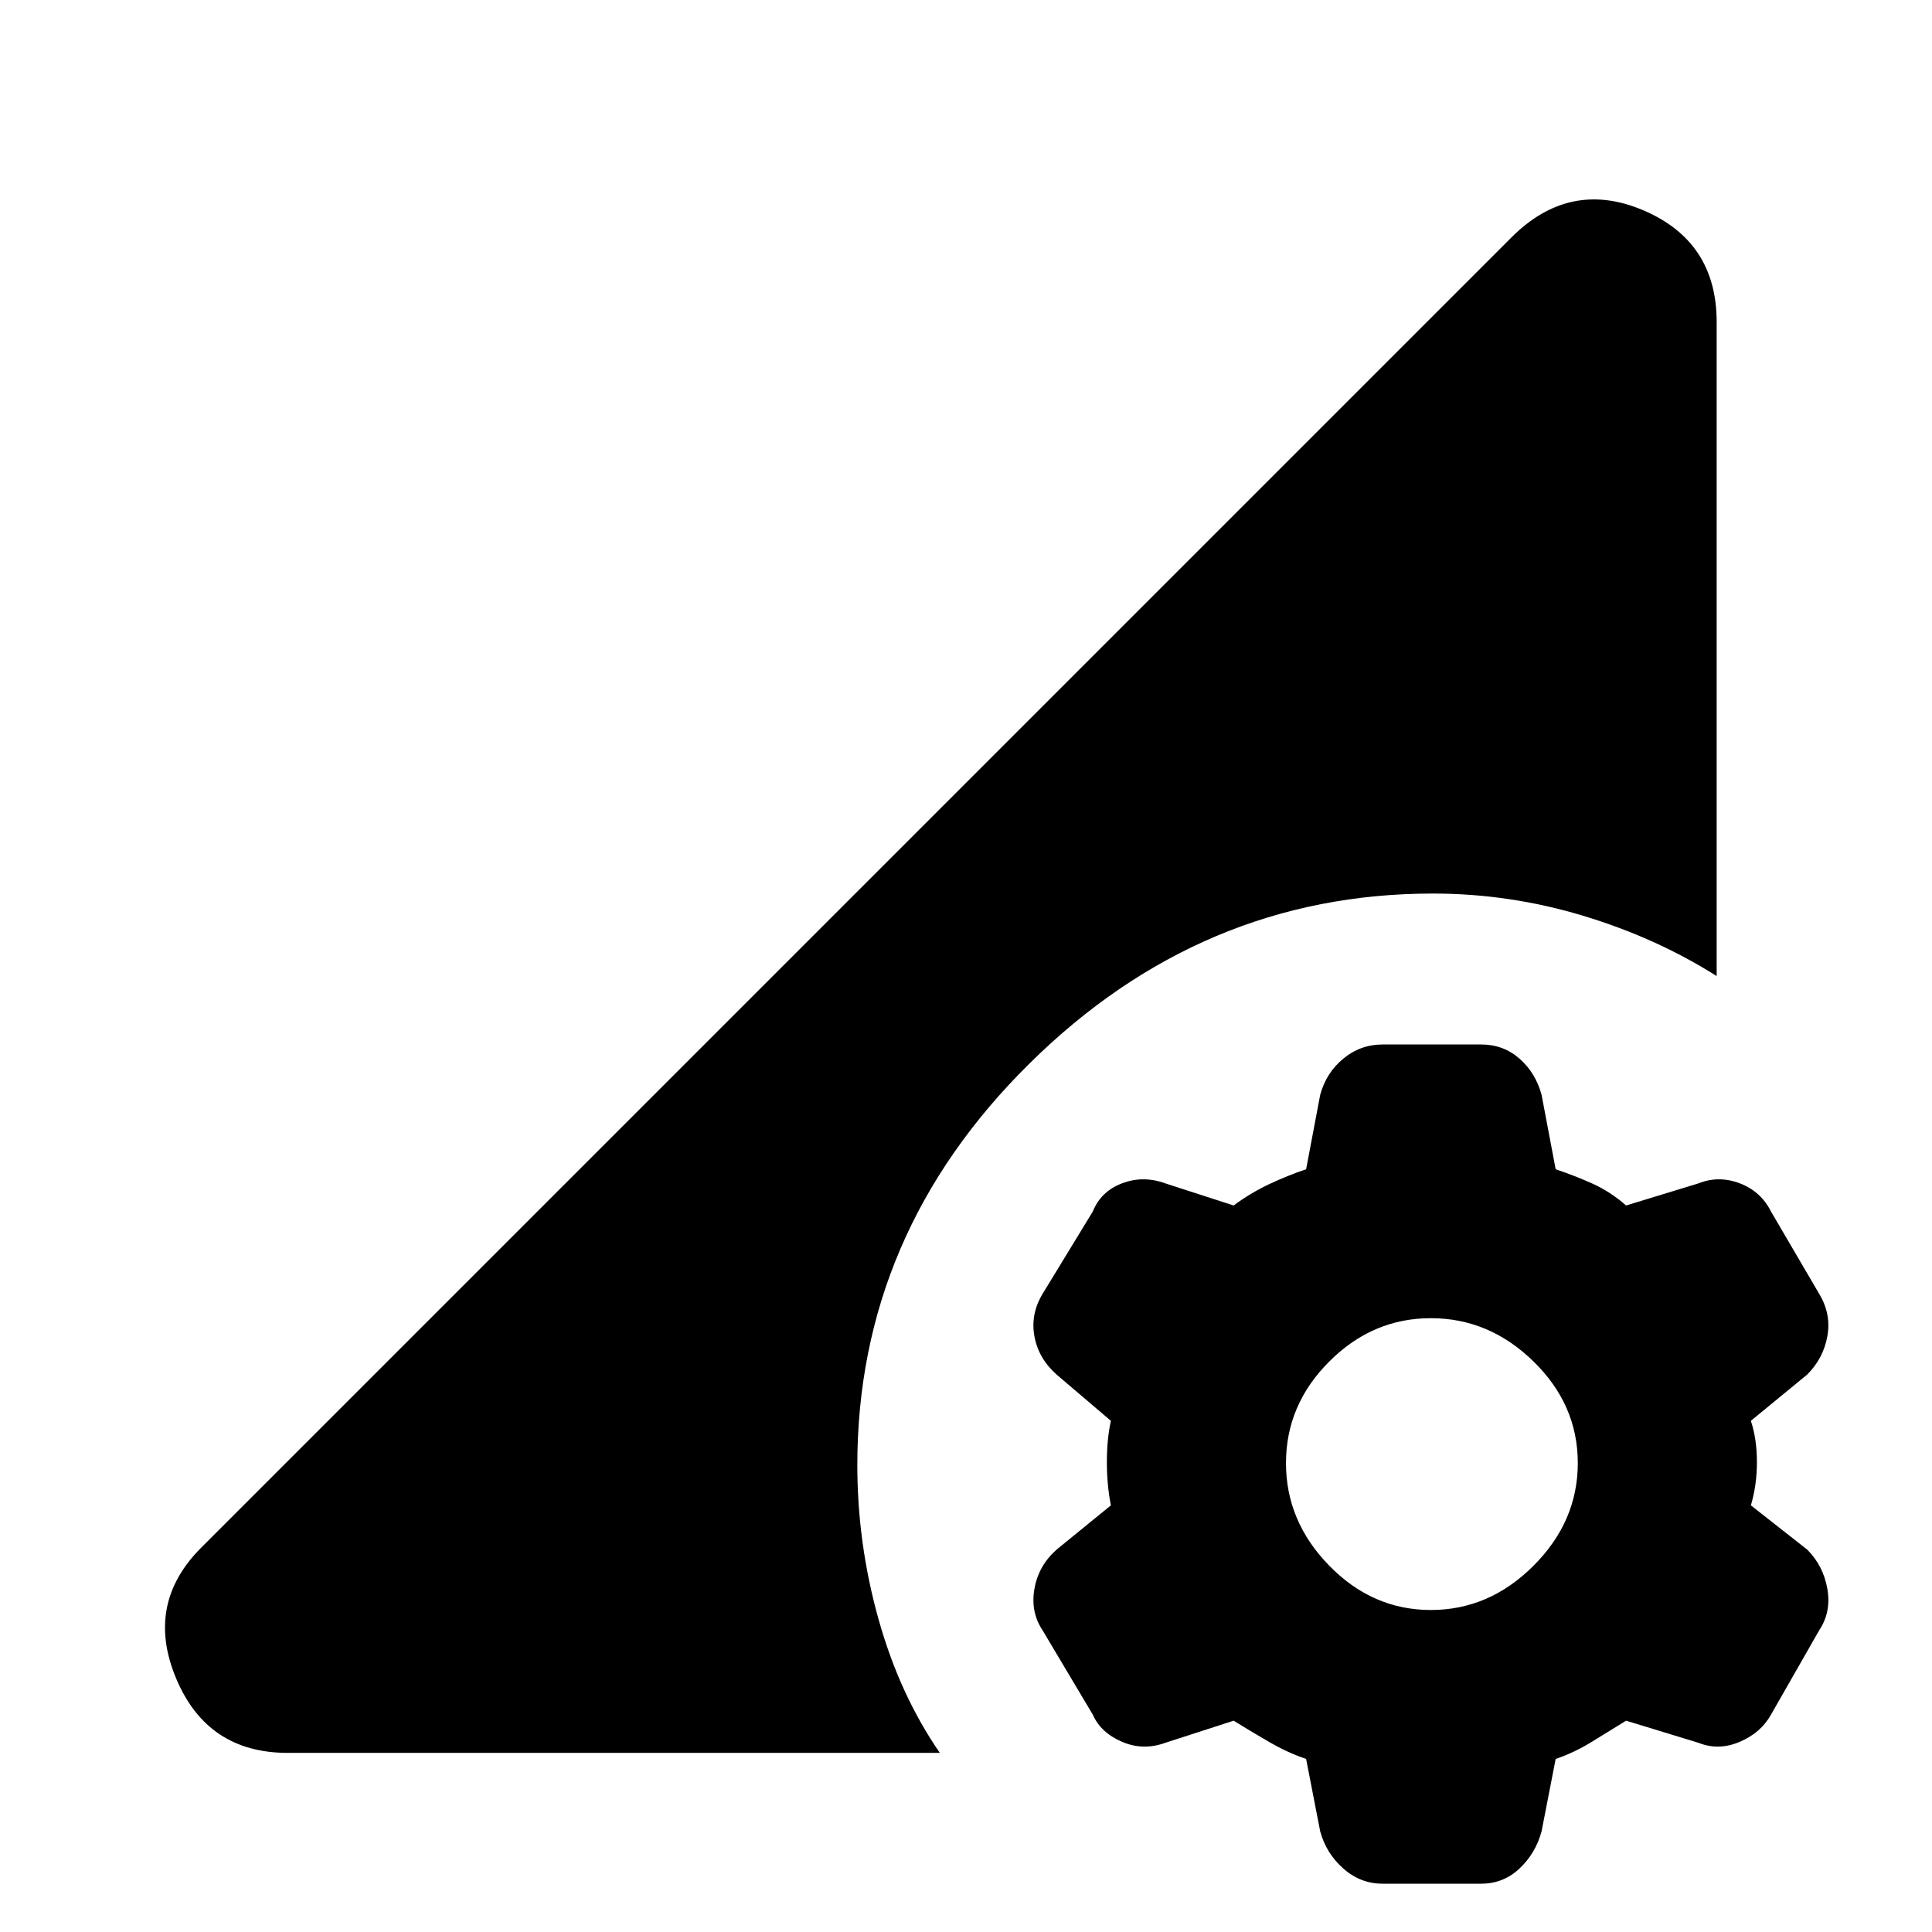 <svg xmlns="http://www.w3.org/2000/svg" height="24" width="24"><path d="M17.175 23.4Q16.9 23.4 16.688 23.212Q16.475 23.025 16.4 22.75L16.225 21.85Q16 21.775 15.762 21.637Q15.525 21.5 15.325 21.375L14.475 21.65Q14.2 21.75 13.938 21.637Q13.675 21.525 13.575 21.3L12.95 20.25Q12.8 20.025 12.85 19.737Q12.9 19.45 13.125 19.25L13.8 18.7Q13.75 18.45 13.75 18.163Q13.75 17.875 13.8 17.65L13.125 17.075Q12.9 16.875 12.85 16.6Q12.8 16.325 12.95 16.075L13.575 15.05Q13.675 14.8 13.938 14.7Q14.2 14.6 14.475 14.7L15.325 14.975Q15.525 14.825 15.762 14.712Q16 14.6 16.225 14.525L16.4 13.6Q16.475 13.325 16.688 13.15Q16.9 12.975 17.175 12.975H18.4Q18.675 12.975 18.875 13.15Q19.075 13.325 19.15 13.6L19.325 14.525Q19.55 14.6 19.775 14.7Q20 14.8 20.2 14.975L21.1 14.7Q21.35 14.6 21.613 14.7Q21.875 14.8 22 15.05L22.6 16.075Q22.75 16.325 22.7 16.6Q22.65 16.875 22.45 17.075L21.75 17.65Q21.825 17.875 21.825 18.163Q21.825 18.45 21.75 18.7L22.45 19.25Q22.65 19.45 22.7 19.737Q22.75 20.025 22.6 20.25L22 21.3Q21.875 21.525 21.613 21.637Q21.35 21.75 21.1 21.65L20.2 21.375Q20 21.5 19.775 21.637Q19.55 21.775 19.325 21.85L19.15 22.75Q19.075 23.025 18.875 23.212Q18.675 23.4 18.4 23.4ZM17.775 20Q18.5 20 19.05 19.45Q19.6 18.9 19.6 18.175Q19.6 17.45 19.05 16.913Q18.5 16.375 17.775 16.375Q17.05 16.375 16.513 16.913Q15.975 17.45 15.975 18.175Q15.975 18.9 16.513 19.45Q17.05 20 17.775 20ZM3.575 21.775Q2.575 21.775 2.188 20.85Q1.8 19.925 2.5 19.225L18.775 2.95Q19.5 2.225 20.413 2.612Q21.325 3 21.325 4V12.125Q20.575 11.65 19.663 11.375Q18.75 11.1 17.8 11.1Q14.925 11.1 12.788 13.212Q10.65 15.325 10.65 18.2Q10.65 19.175 10.913 20.113Q11.175 21.05 11.675 21.775Z"/></svg>